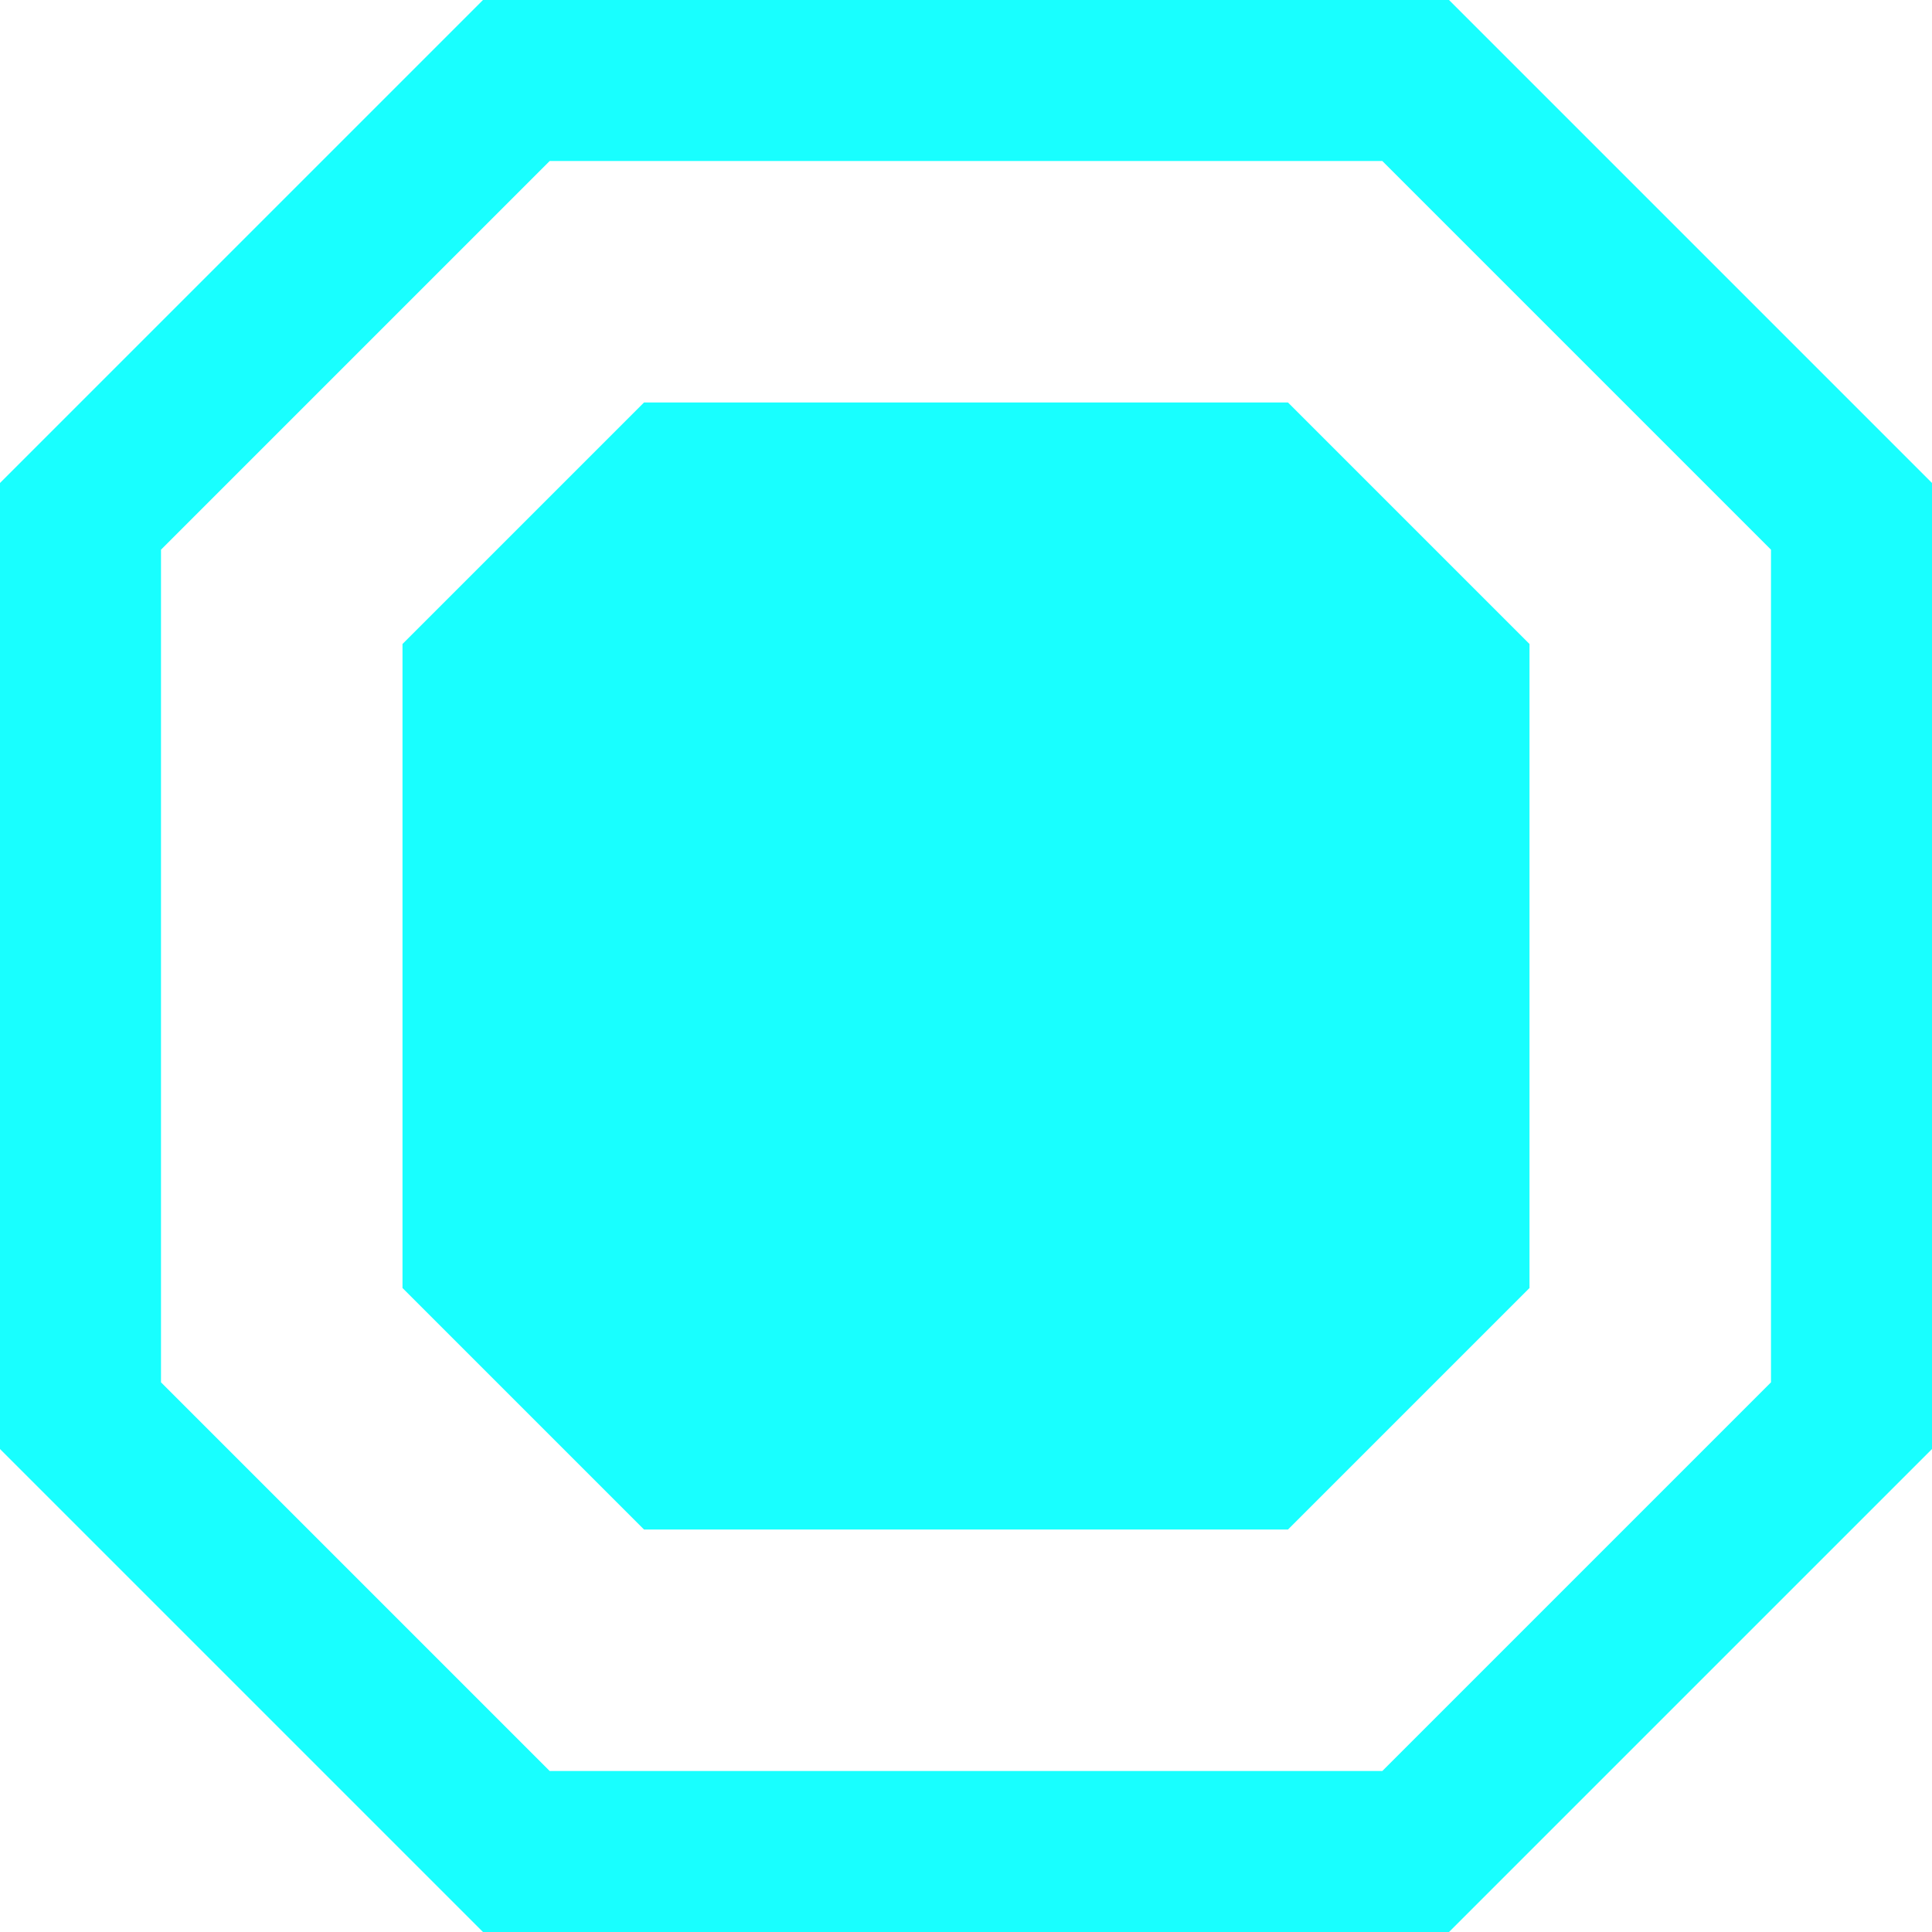 <svg width="24" height="24" viewBox="0 0 24 24" fill="none" xmlns="http://www.w3.org/2000/svg">
<path d="M17.586 1L23 6.414V17.586L17.586 23H6.414L1 17.586V6.414L6.414 1H17.586Z" stroke="#18FFFF" stroke-width="2"/>
<path d="M19 8L16 5H8L5 8V16L8 19H16L19 16V8Z" fill="#18FFFF"/>
</svg>
